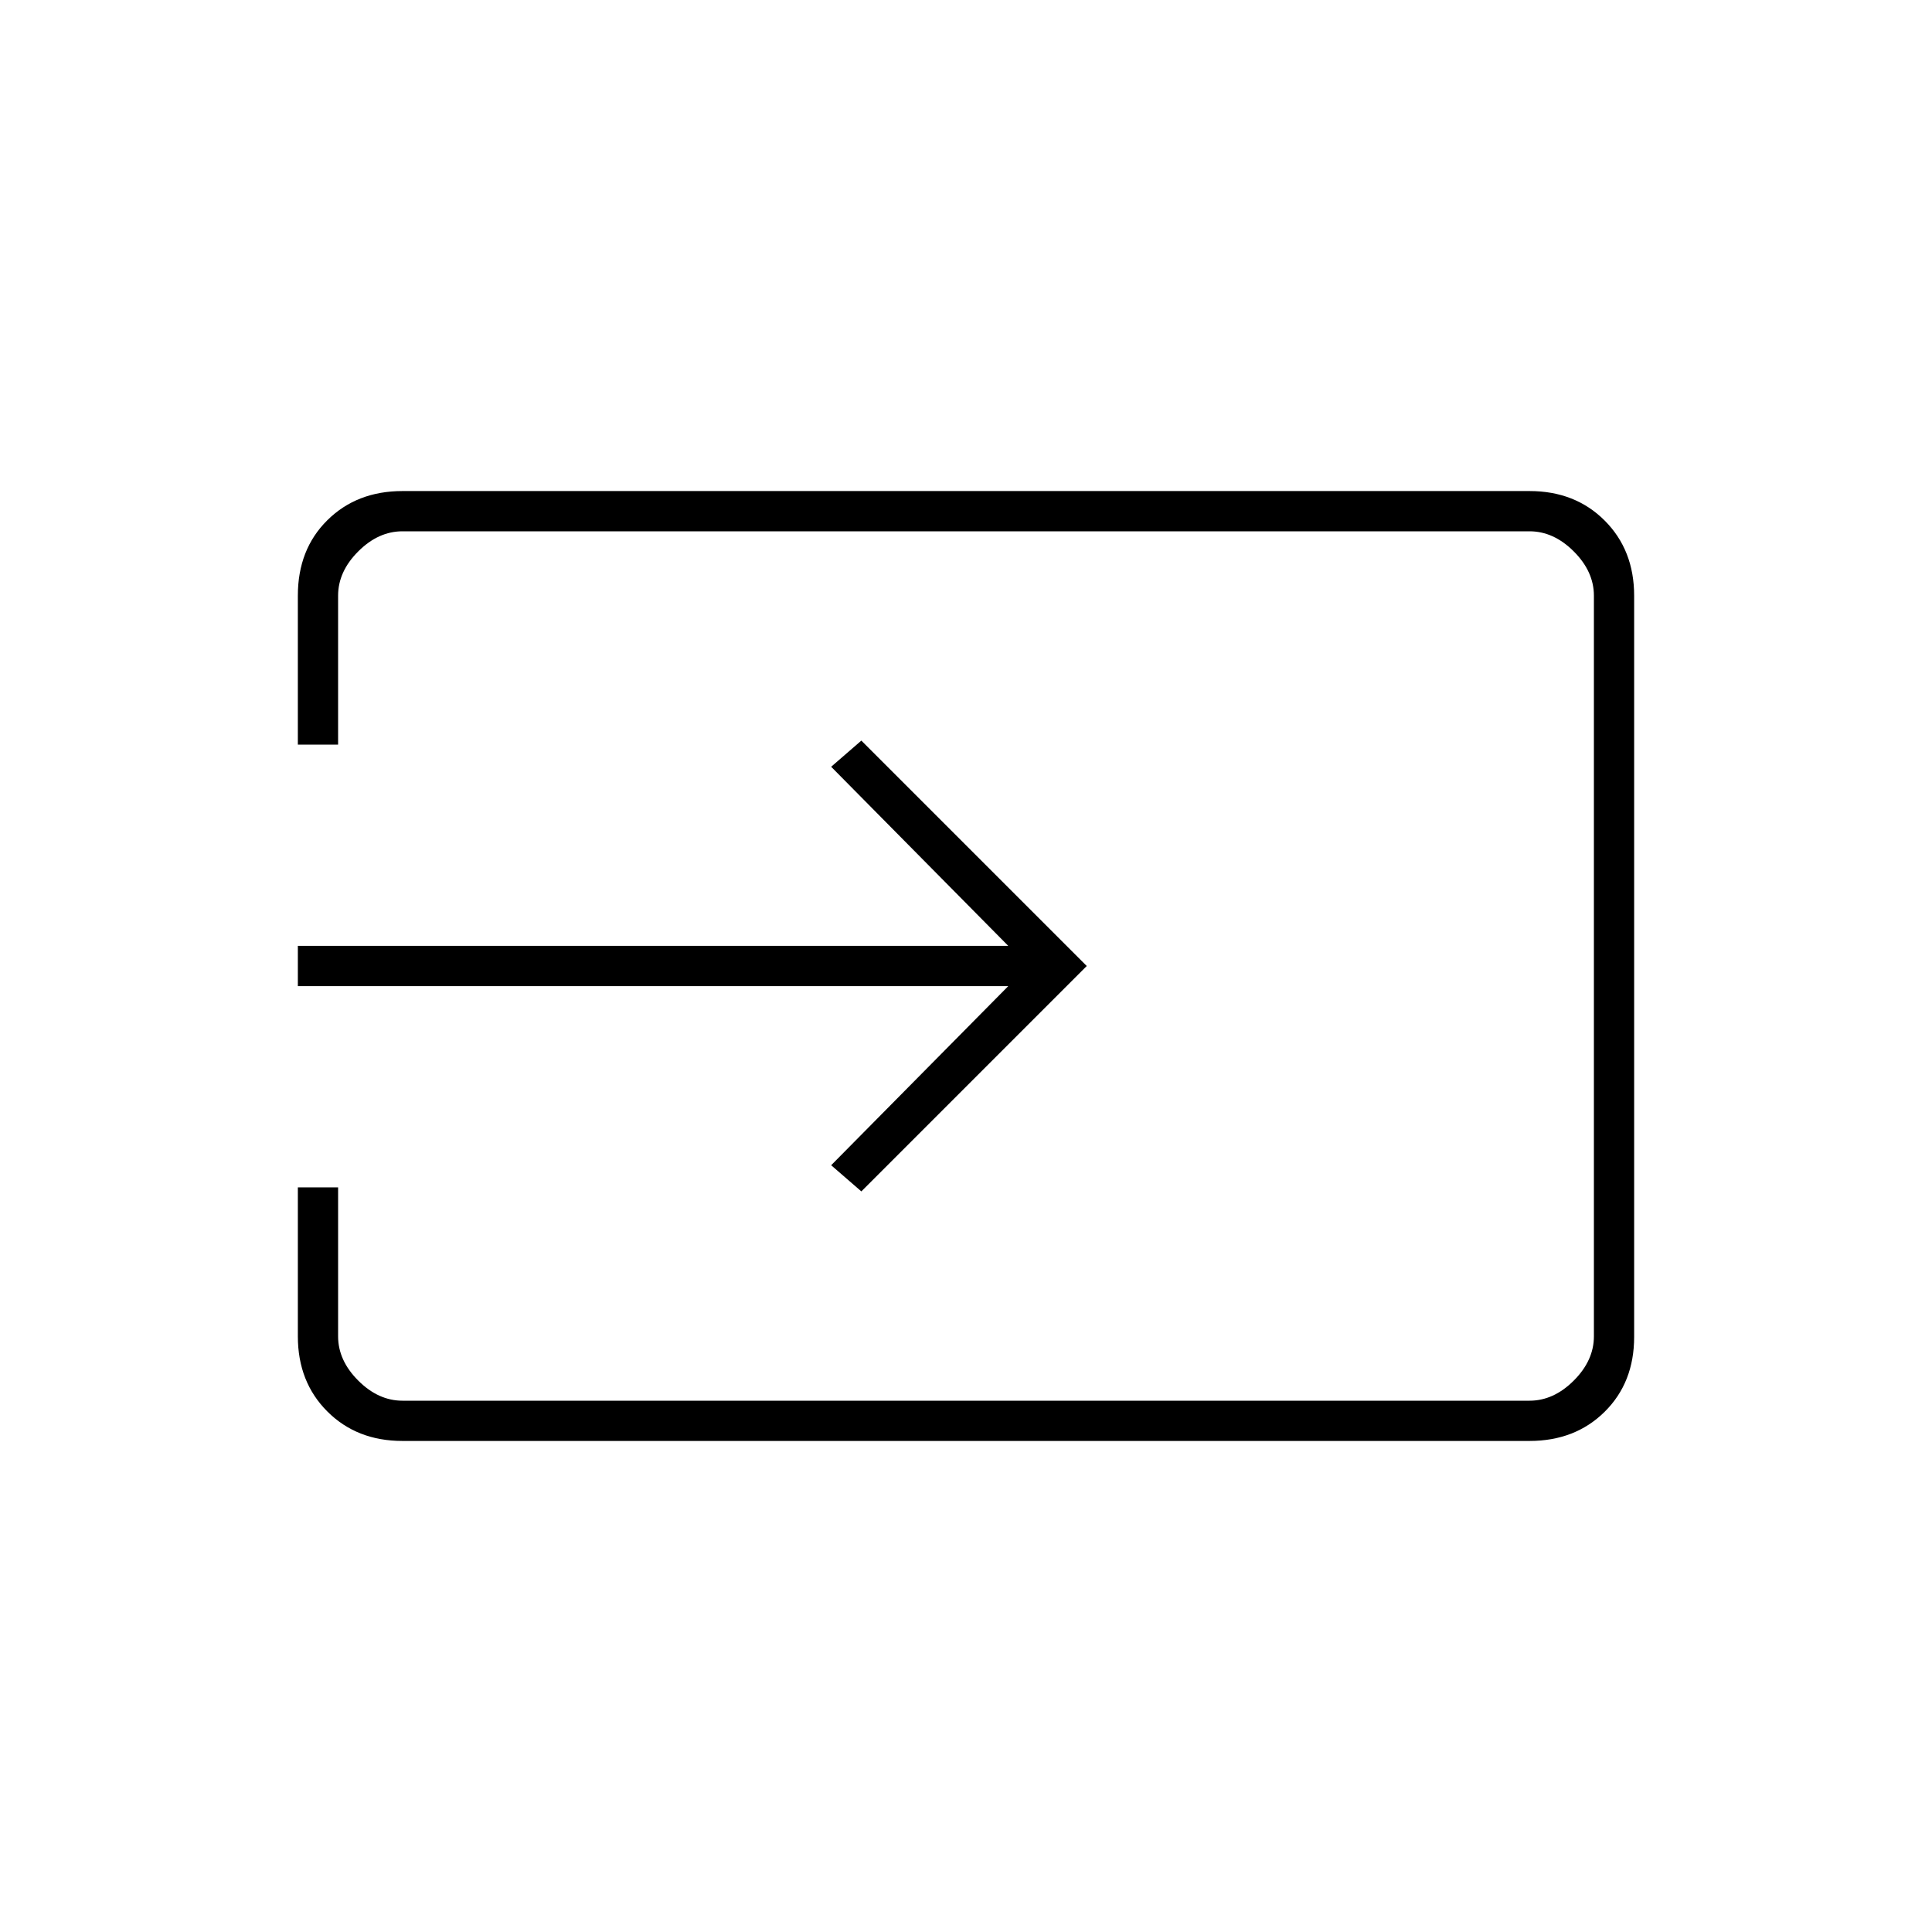 <svg xmlns="http://www.w3.org/2000/svg" height="20" viewBox="0 -960 960 960" width="20"><path d="M200-244q-22.7 0-37.35-14.65Q148-273.3 148-296v-74h20v74q0 12 10 22t22 10h560q12 0 22-10t10-22v-368q0-12-10-22t-22-10H200q-12 0-22 10t-10 22v74h-20v-74q0-23 14.65-37.5T200-716h560q22.7 0 37.35 14.66Q812-686.68 812-663.96v368.24q0 22.72-14.65 37.22T760-244H200Zm228-124-15-13 88-89H148v-20h353l-88-89 15-13 112 112-112 112Z"/></svg>